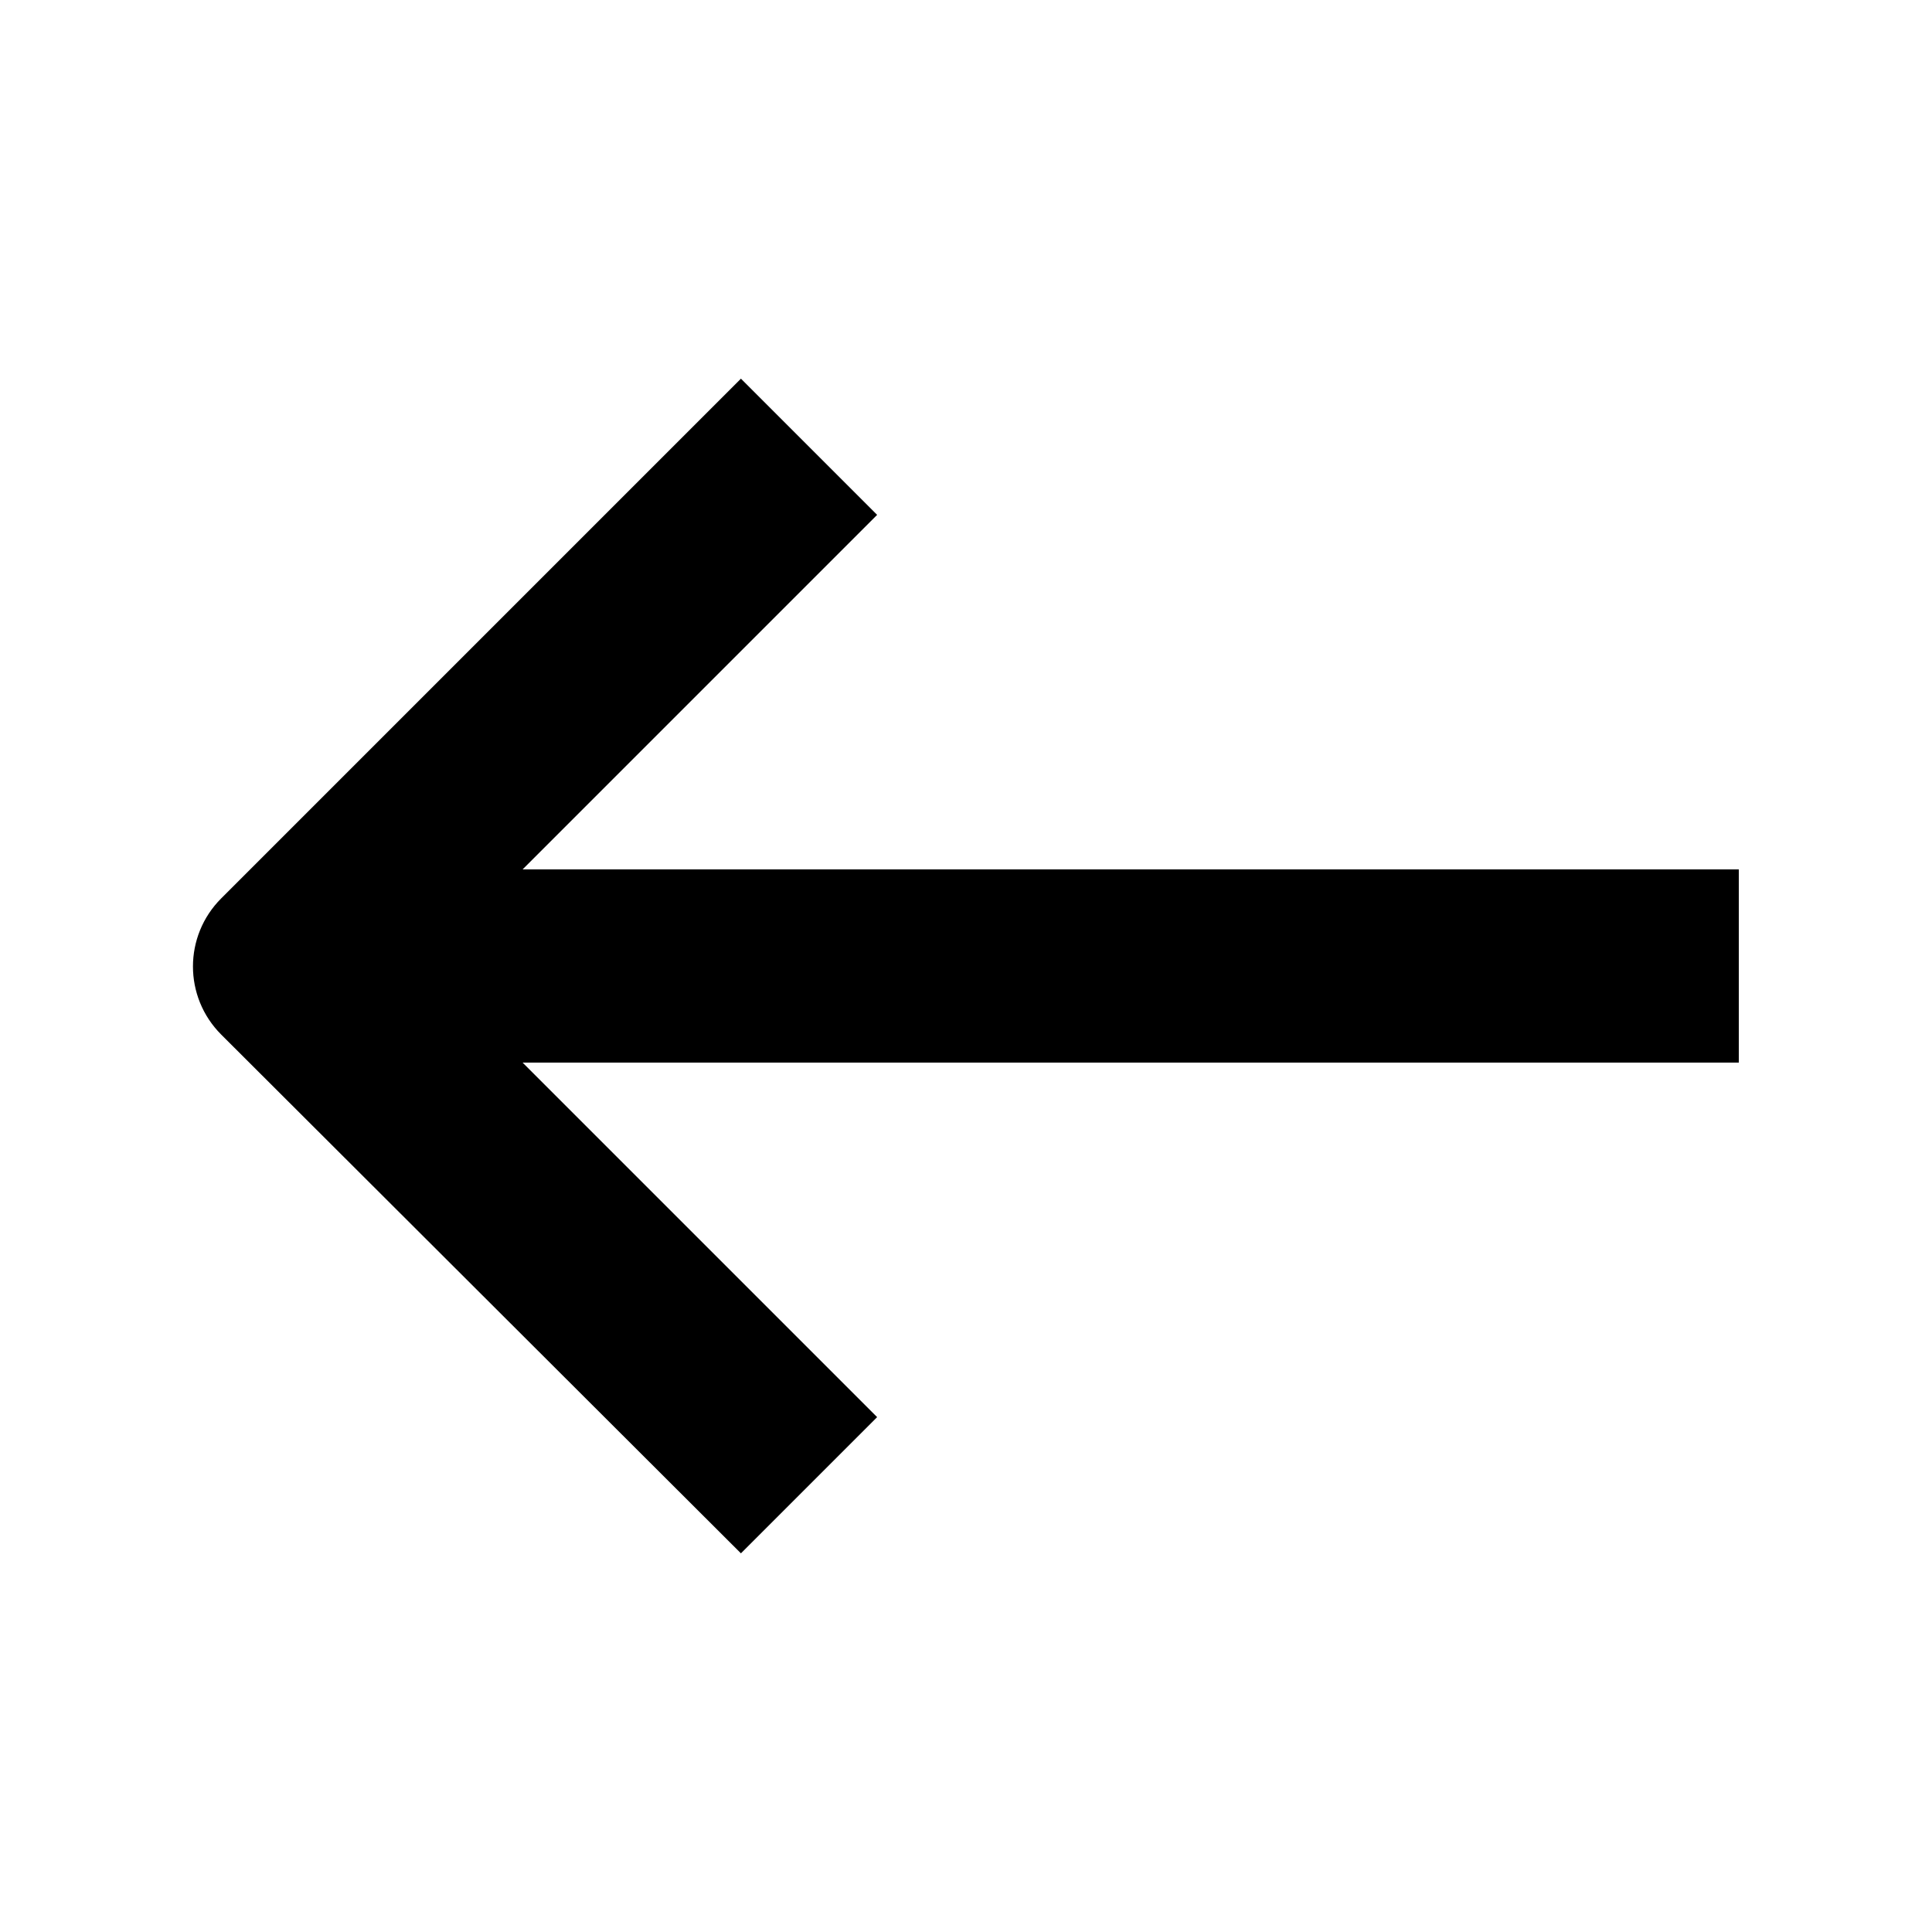 <svg viewBox="0 0 20 20" xmlns="http://www.w3.org/2000/svg"><path d="m18 11h-12.59l3.67 3.67-1.41 1.41-5.38-5.37c-.39-.39-.39-1.02 0-1.41l5.38-5.38 1.41 1.41-3.67 3.67h12.59z" fill="currentColor"/></svg>